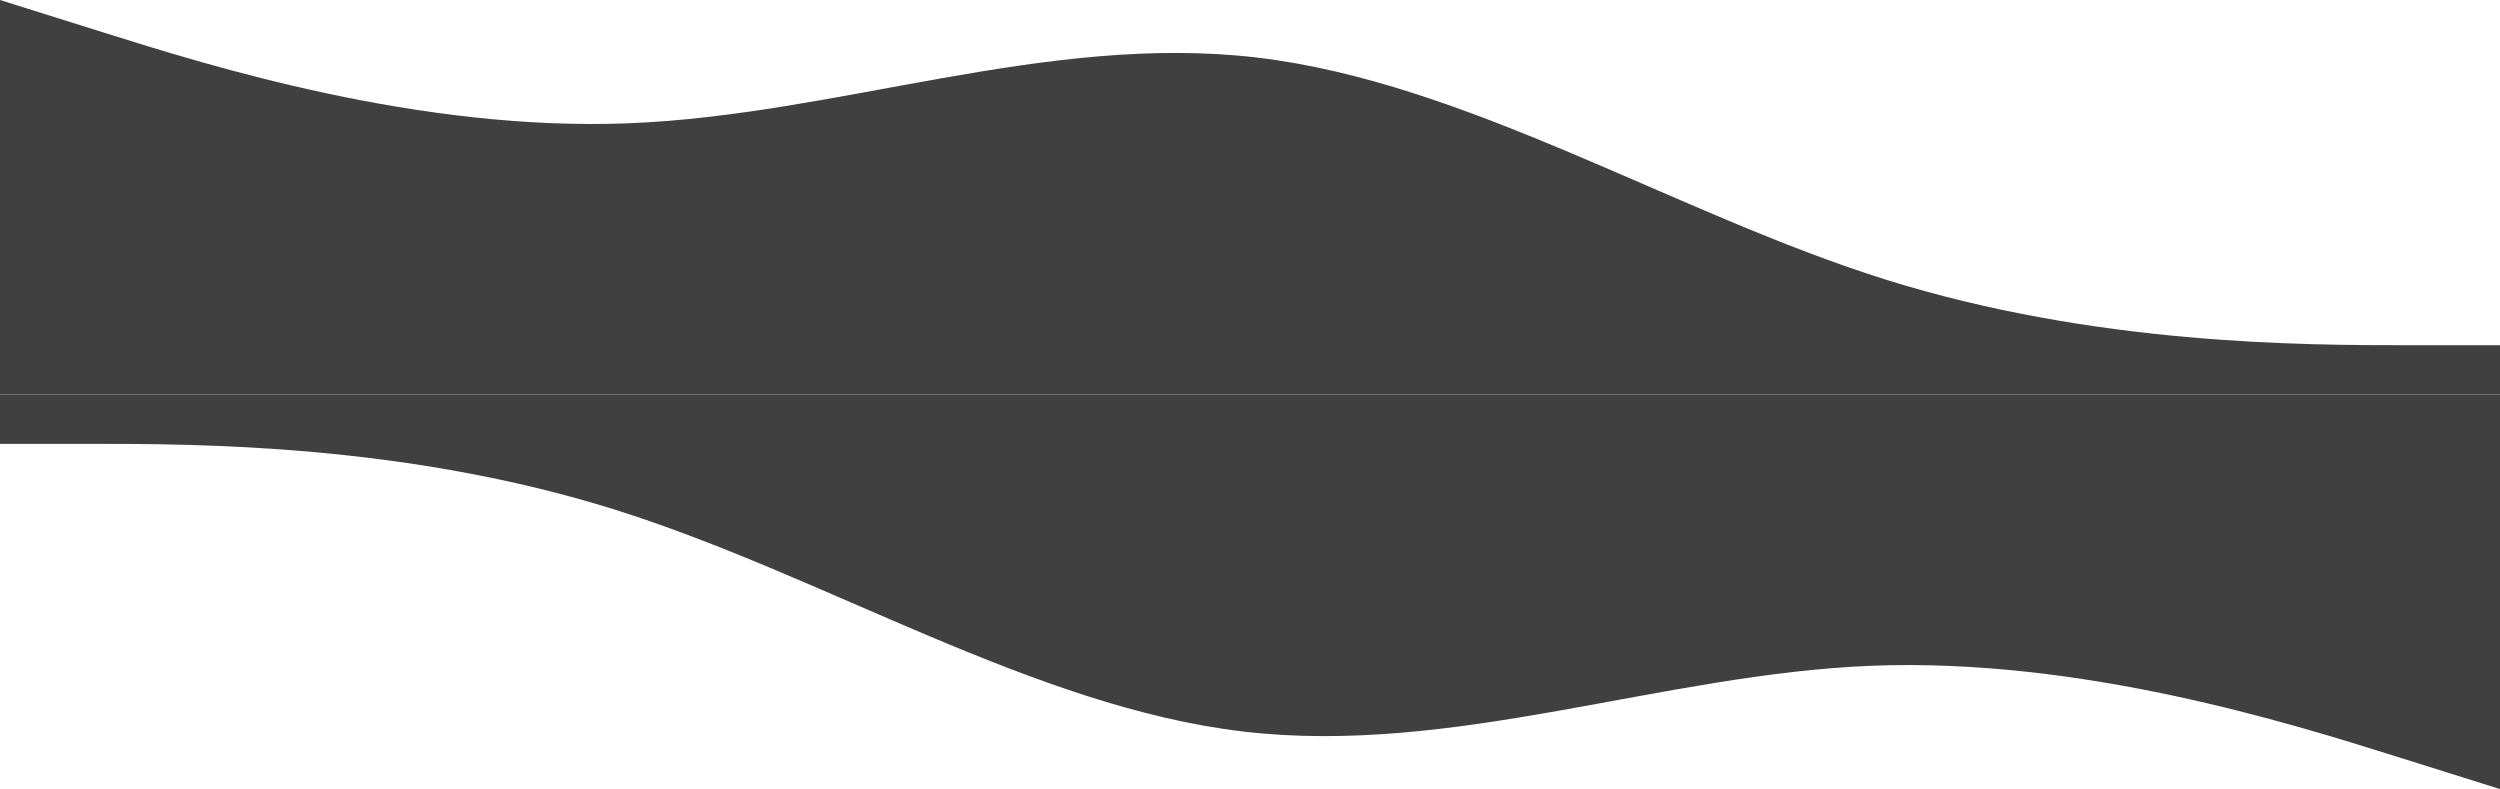 <svg width="1280" height="404" viewBox="0 0 1280 404" fill="none" xmlns="http://www.w3.org/2000/svg">
<path fill-rule="evenodd" clip-rule="evenodd" d="M1280 404L1226.38 387.167C1172.75 370.333 1065.5 336.667 958.25 340.875C851 345.083 743.75 387.167 636.5 374.542C529.25 361.917 422 294.583 314.75 260.917C207.5 227.25 100.25 227.25 46.625 227.25L-7 227.25V202L46.625 202C100.25 202 207.5 202 314.75 202C422 202 529.25 202 636.5 202C743.75 202 851 202 958.25 202C1065.5 202 1172.75 202 1226.38 202H1280V404Z" fill="#404040"/>
<path fill-rule="evenodd" clip-rule="evenodd" d="M0 0L53.625 16.833C107.25 33.667 214.5 67.333 321.75 63.125C429 58.917 536.25 16.833 643.5 29.458C750.75 42.083 858 109.417 965.25 143.083C1072.5 176.75 1179.75 176.75 1233.37 176.75H1287V202H1233.37C1179.75 202 1072.5 202 965.25 202C858 202 750.75 202 643.5 202C536.25 202 429 202 321.75 202C214.5 202 107.25 202 53.625 202H0L0 0Z" fill="#404040"/>
</svg>
